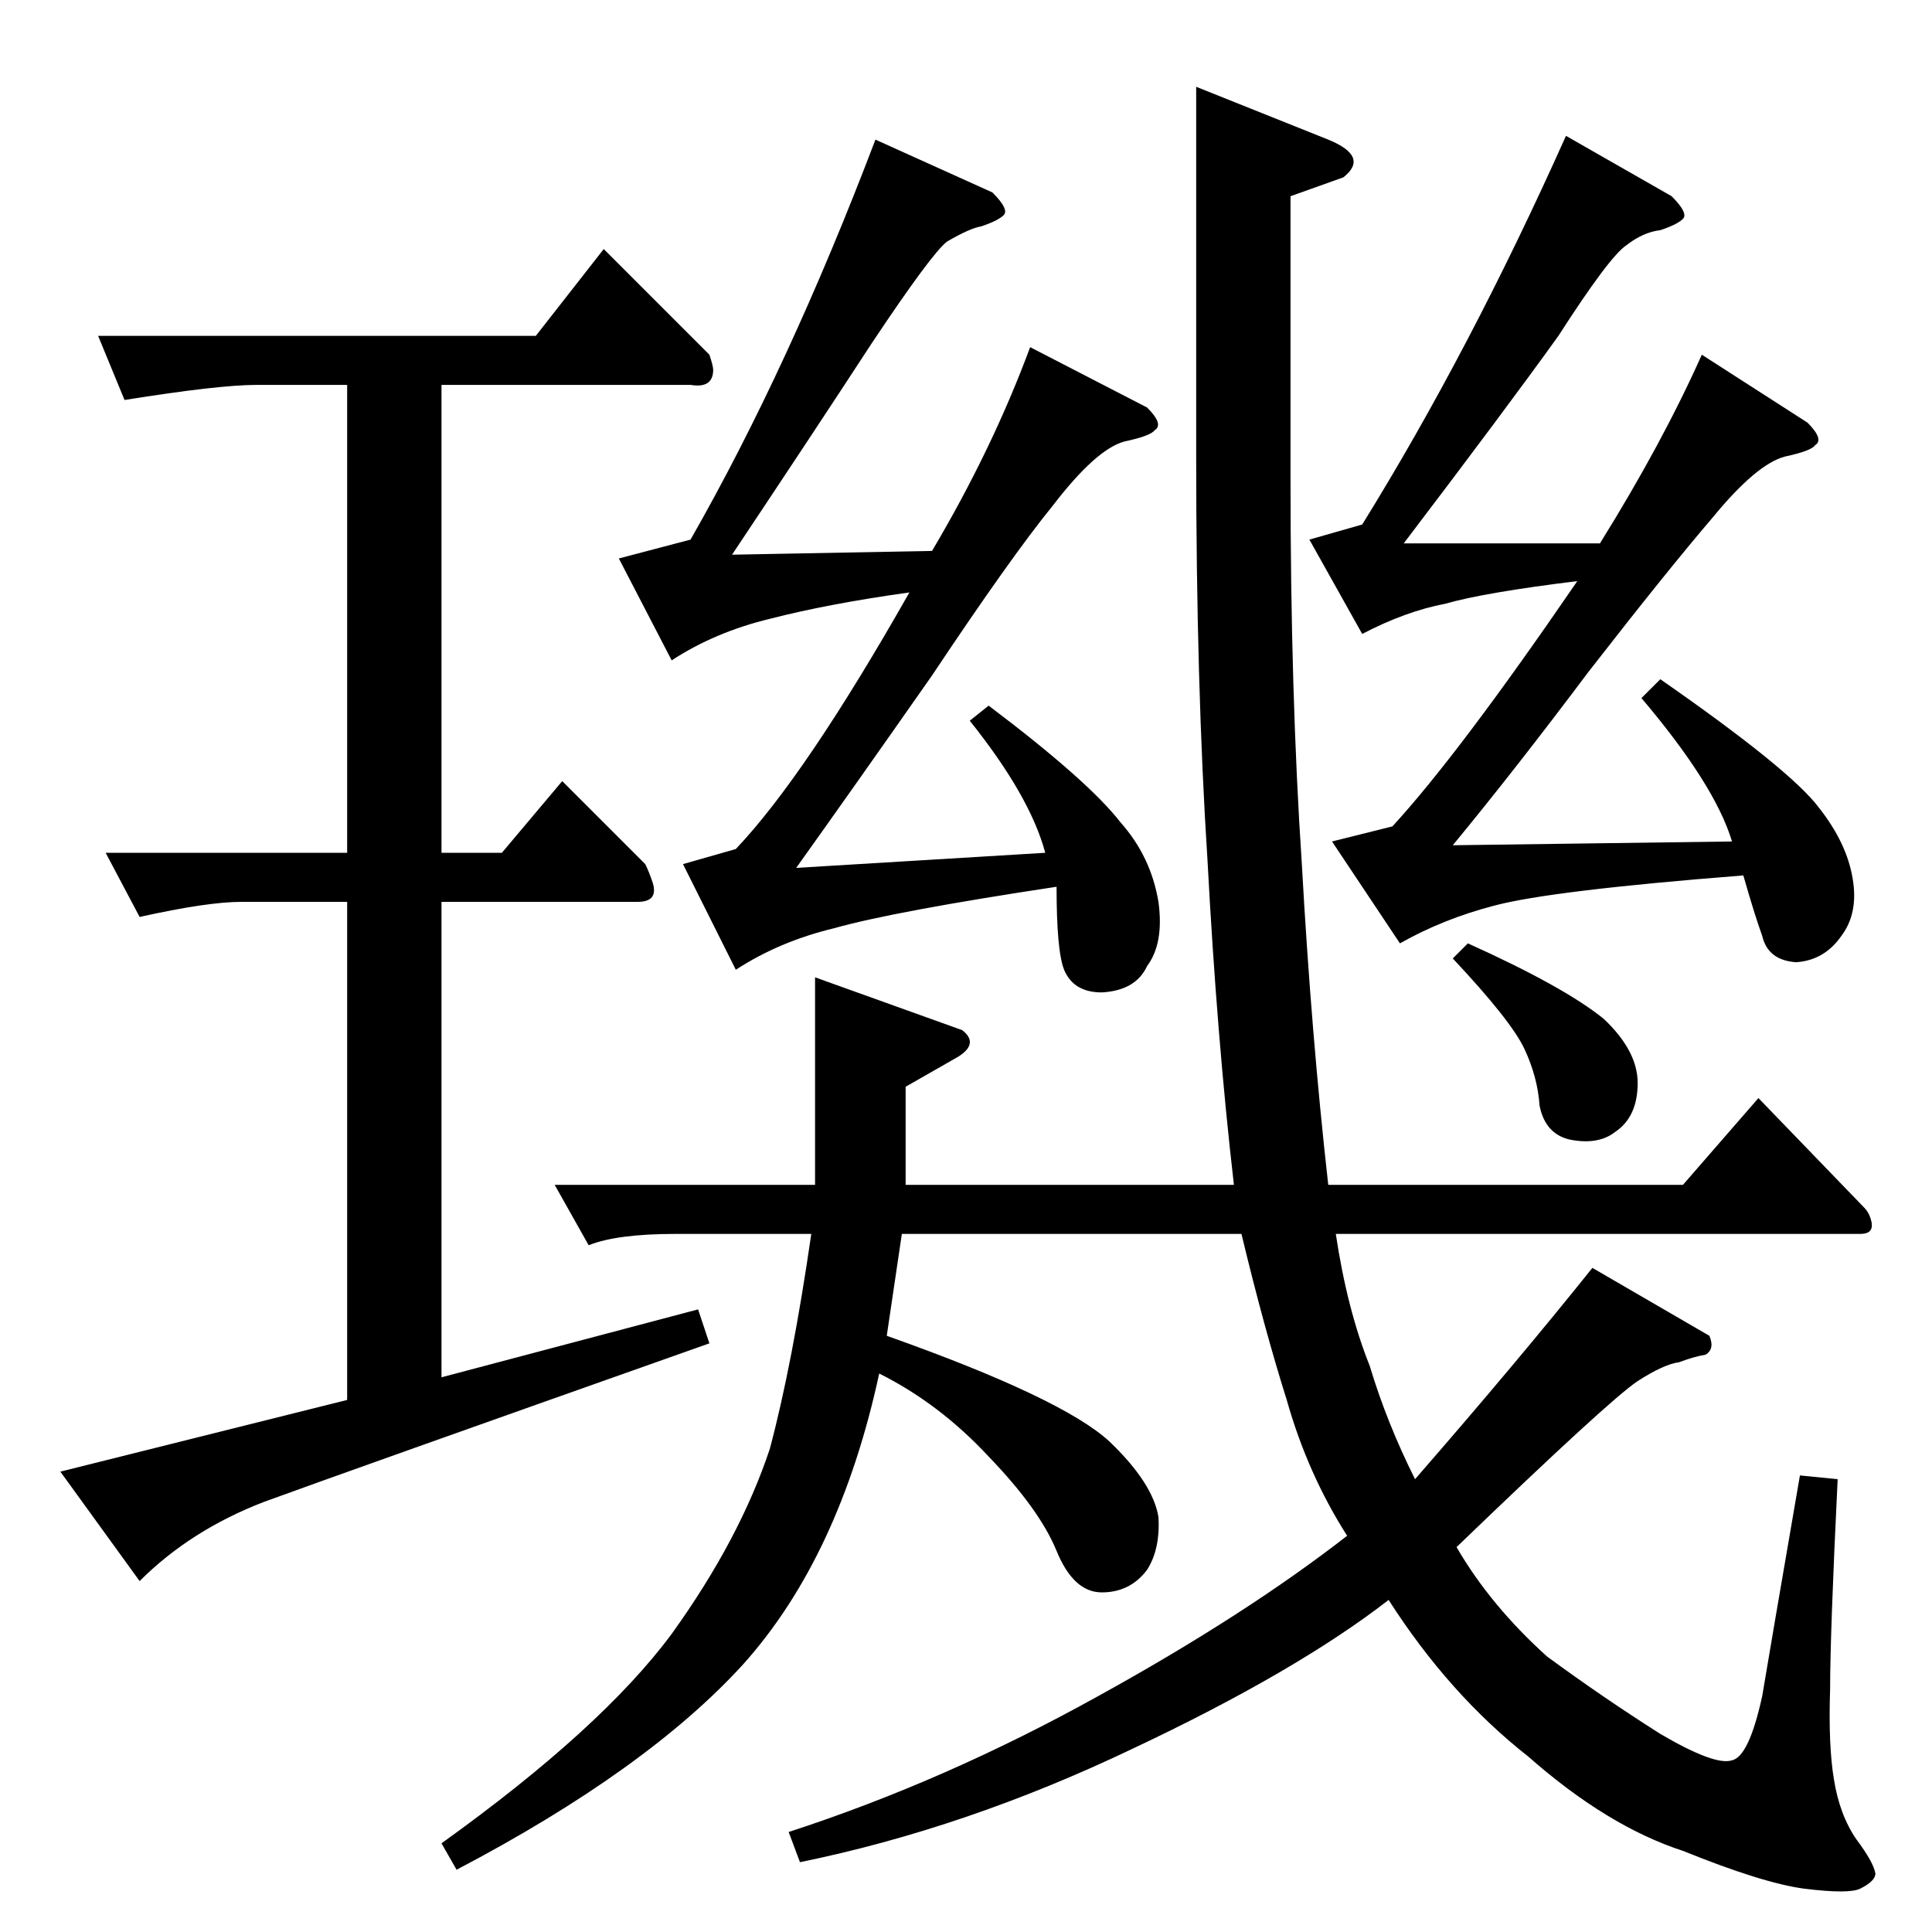 <?xml version="1.0" standalone="no"?>
<!DOCTYPE svg PUBLIC "-//W3C//DTD SVG 1.1//EN" "http://www.w3.org/Graphics/SVG/1.1/DTD/svg11.dtd" >
<svg xmlns="http://www.w3.org/2000/svg" xmlns:xlink="http://www.w3.org/1999/xlink" version="1.1" viewBox="0 -205 1024 1024">
  <g transform="matrix(1 0 0 -1 0 819)">
   <path fill="currentColor"
d="M932 442l56 -58q3 -3 4 -8q1 -6 -6 -6h-278q6 -40 18 -70q9 -30 24 -60q54 62 94 112l62 -36q3 -7 -2 -10q-6 -1 -14 -4q-8 -1 -22 -10q-15 -10 -96 -88q18 -31 48 -58q30 -22 60 -41q29 -17 38 -14q9 2 16 34q5 30 20 117l20 -2q-4 -82 -4 -111q-1 -30 2 -48
q3 -19 12 -32q9 -12 10 -18q0 -4 -8 -8q-6 -3 -30 0q-22 3 -64 20q-40 13 -82 50q-42 33 -74 83q-49 -38 -136 -79q-88 -42 -176 -60l-6 16q83 27 164 72q78 43 132 85q-21 33 -32 72q-12 38 -24 88h-180l-8 -54q93 -33 118 -56q23 -22 26 -40q1 -17 -6 -28q-9 -12 -24 -12
t-24 22t-36 50q-26 28 -58 44q-21 -97 -72 -154q-51 -56 -152 -109l-8 14q85 61 122 111q36 50 52 98q12 45 22 114h-72q-31 0 -46 -6l-18 32h138v110l78 -28q9 -7 -2 -14l-28 -16v-52h174q-9 78 -14 172q-6 93 -6 214v196l70 -28q22 -9 8 -20l-28 -10v-150q0 -114 6 -204
q5 -90 14 -170h188l40 46v0v0zM328 728l38 10q52 91 98 212l62 -28q9 -9 6 -12t-12 -6q-6 -1 -18 -8q-8 -6 -40 -54q-30 -46 -74 -112l106 2q32 54 52 108l62 -32q9 -9 4 -12q-2 -3 -16 -6q-15 -4 -38 -34q-22 -27 -64 -90q-42 -60 -72 -102l132 8q-8 30 -40 70l10 8
q53 -40 70 -62q16 -18 20 -42q3 -22 -6 -34q-6 -13 -24 -14q-15 0 -20 12q-4 10 -4 44q-86 -13 -118 -22q-29 -7 -52 -22l-28 56l28 8q37 39 92 136q-43 -6 -74 -14q-29 -7 -52 -22l-28 54v0v0zM694 738l28 8q57 92 108 206l56 -32q9 -9 6 -12t-12 -6q-9 -1 -18 -8
q-9 -6 -36 -48q-28 -39 -82 -110h104q33 53 54 100l56 -36q9 -9 4 -12q-2 -3 -16 -6q-15 -4 -38 -32q-24 -28 -66 -82q-39 -52 -72 -92l148 2q-9 30 -48 76l10 10q69 -48 84 -68q15 -19 18 -38q3 -18 -6 -30q-9 -13 -24 -14q-15 1 -18 14q-4 11 -10 32q-102 -8 -132 -16
q-27 -7 -50 -20l-36 54l32 8q35 38 98 130q-49 -6 -70 -12q-21 -4 -44 -16l-28 50v0v0zM770 516l8 8q51 -23 72 -40q18 -17 18 -34q0 -18 -12 -26q-9 -7 -24 -4q-13 3 -16 18q-1 15 -8 30t-38 48v0v0zM52 846h232l36 46l56 -56q2 -6 2 -8q0 -10 -12 -8h-132v-248h32l32 38
l44 -44q2 -4 4 -10q3 -10 -8 -10h-104v-252l136 36l6 -18q-195 -69 -236 -84q-39 -15 -66 -42l-42 58l152 38v264h-56q-18 0 -54 -8l-18 34h128v248h-48q-20 0 -70 -8l-14 34v0v0z" />
  </g>

</svg>
